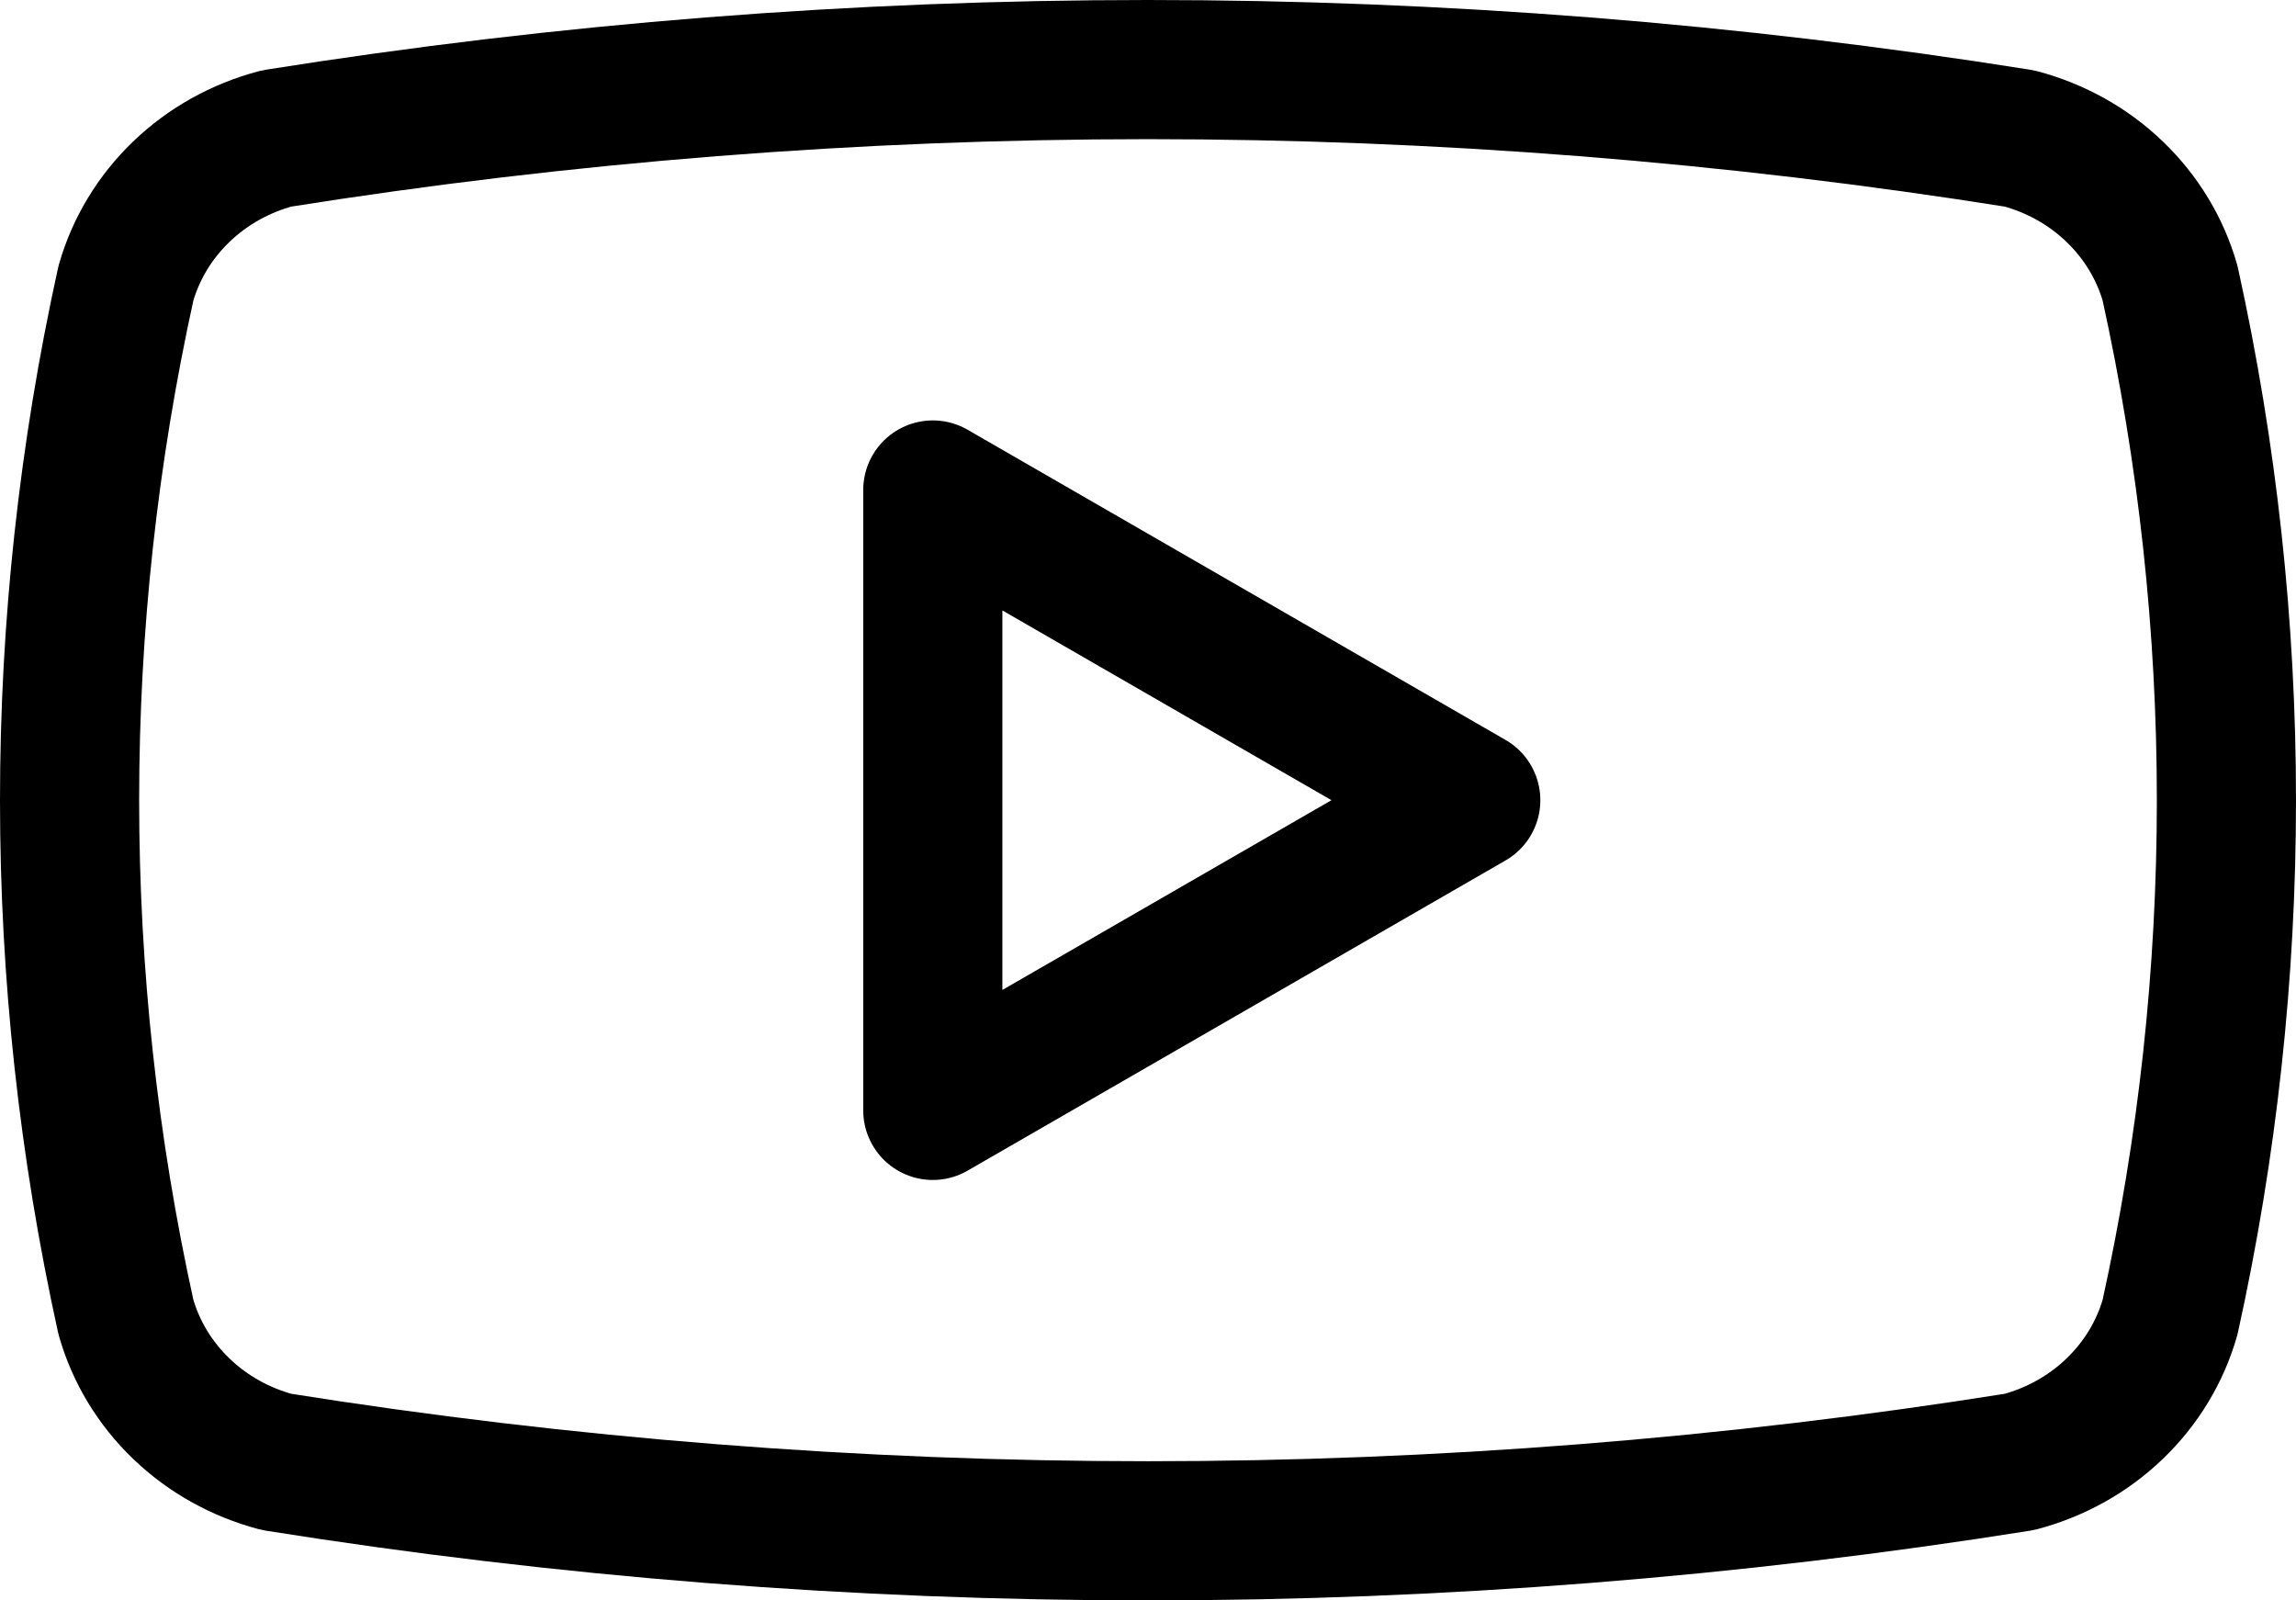 <svg xmlns="http://www.w3.org/2000/svg" width="33" height="23" viewBox="0 0 33 23" fill="none">
  <path d="M1.81 18.929C0.73 14.031 0.73 8.969 1.81 4.07C1.952 3.573 2.226 3.12 2.606 2.755C2.985 2.39 3.457 2.127 3.975 1.99C12.268 0.67 20.732 0.67 29.025 1.99C29.543 2.127 30.015 2.39 30.394 2.755C30.774 3.12 31.048 3.573 31.19 4.07C32.27 8.969 32.27 14.031 31.19 18.929C31.048 19.427 30.774 19.88 30.394 20.245C30.015 20.61 29.543 20.873 29.025 21.01C20.732 22.33 12.268 22.33 3.975 21.01C3.457 20.873 2.985 20.61 2.606 20.245C2.226 19.88 1.952 19.427 1.81 18.929Z" stroke="black" stroke-width="2" stroke-linecap="round" stroke-linejoin="round"/>
  <path d="M13.407 15.958L21.139 11.5L13.407 7.042V15.958Z" stroke="black" stroke-width="2" stroke-linecap="round" stroke-linejoin="round"/>
</svg>
